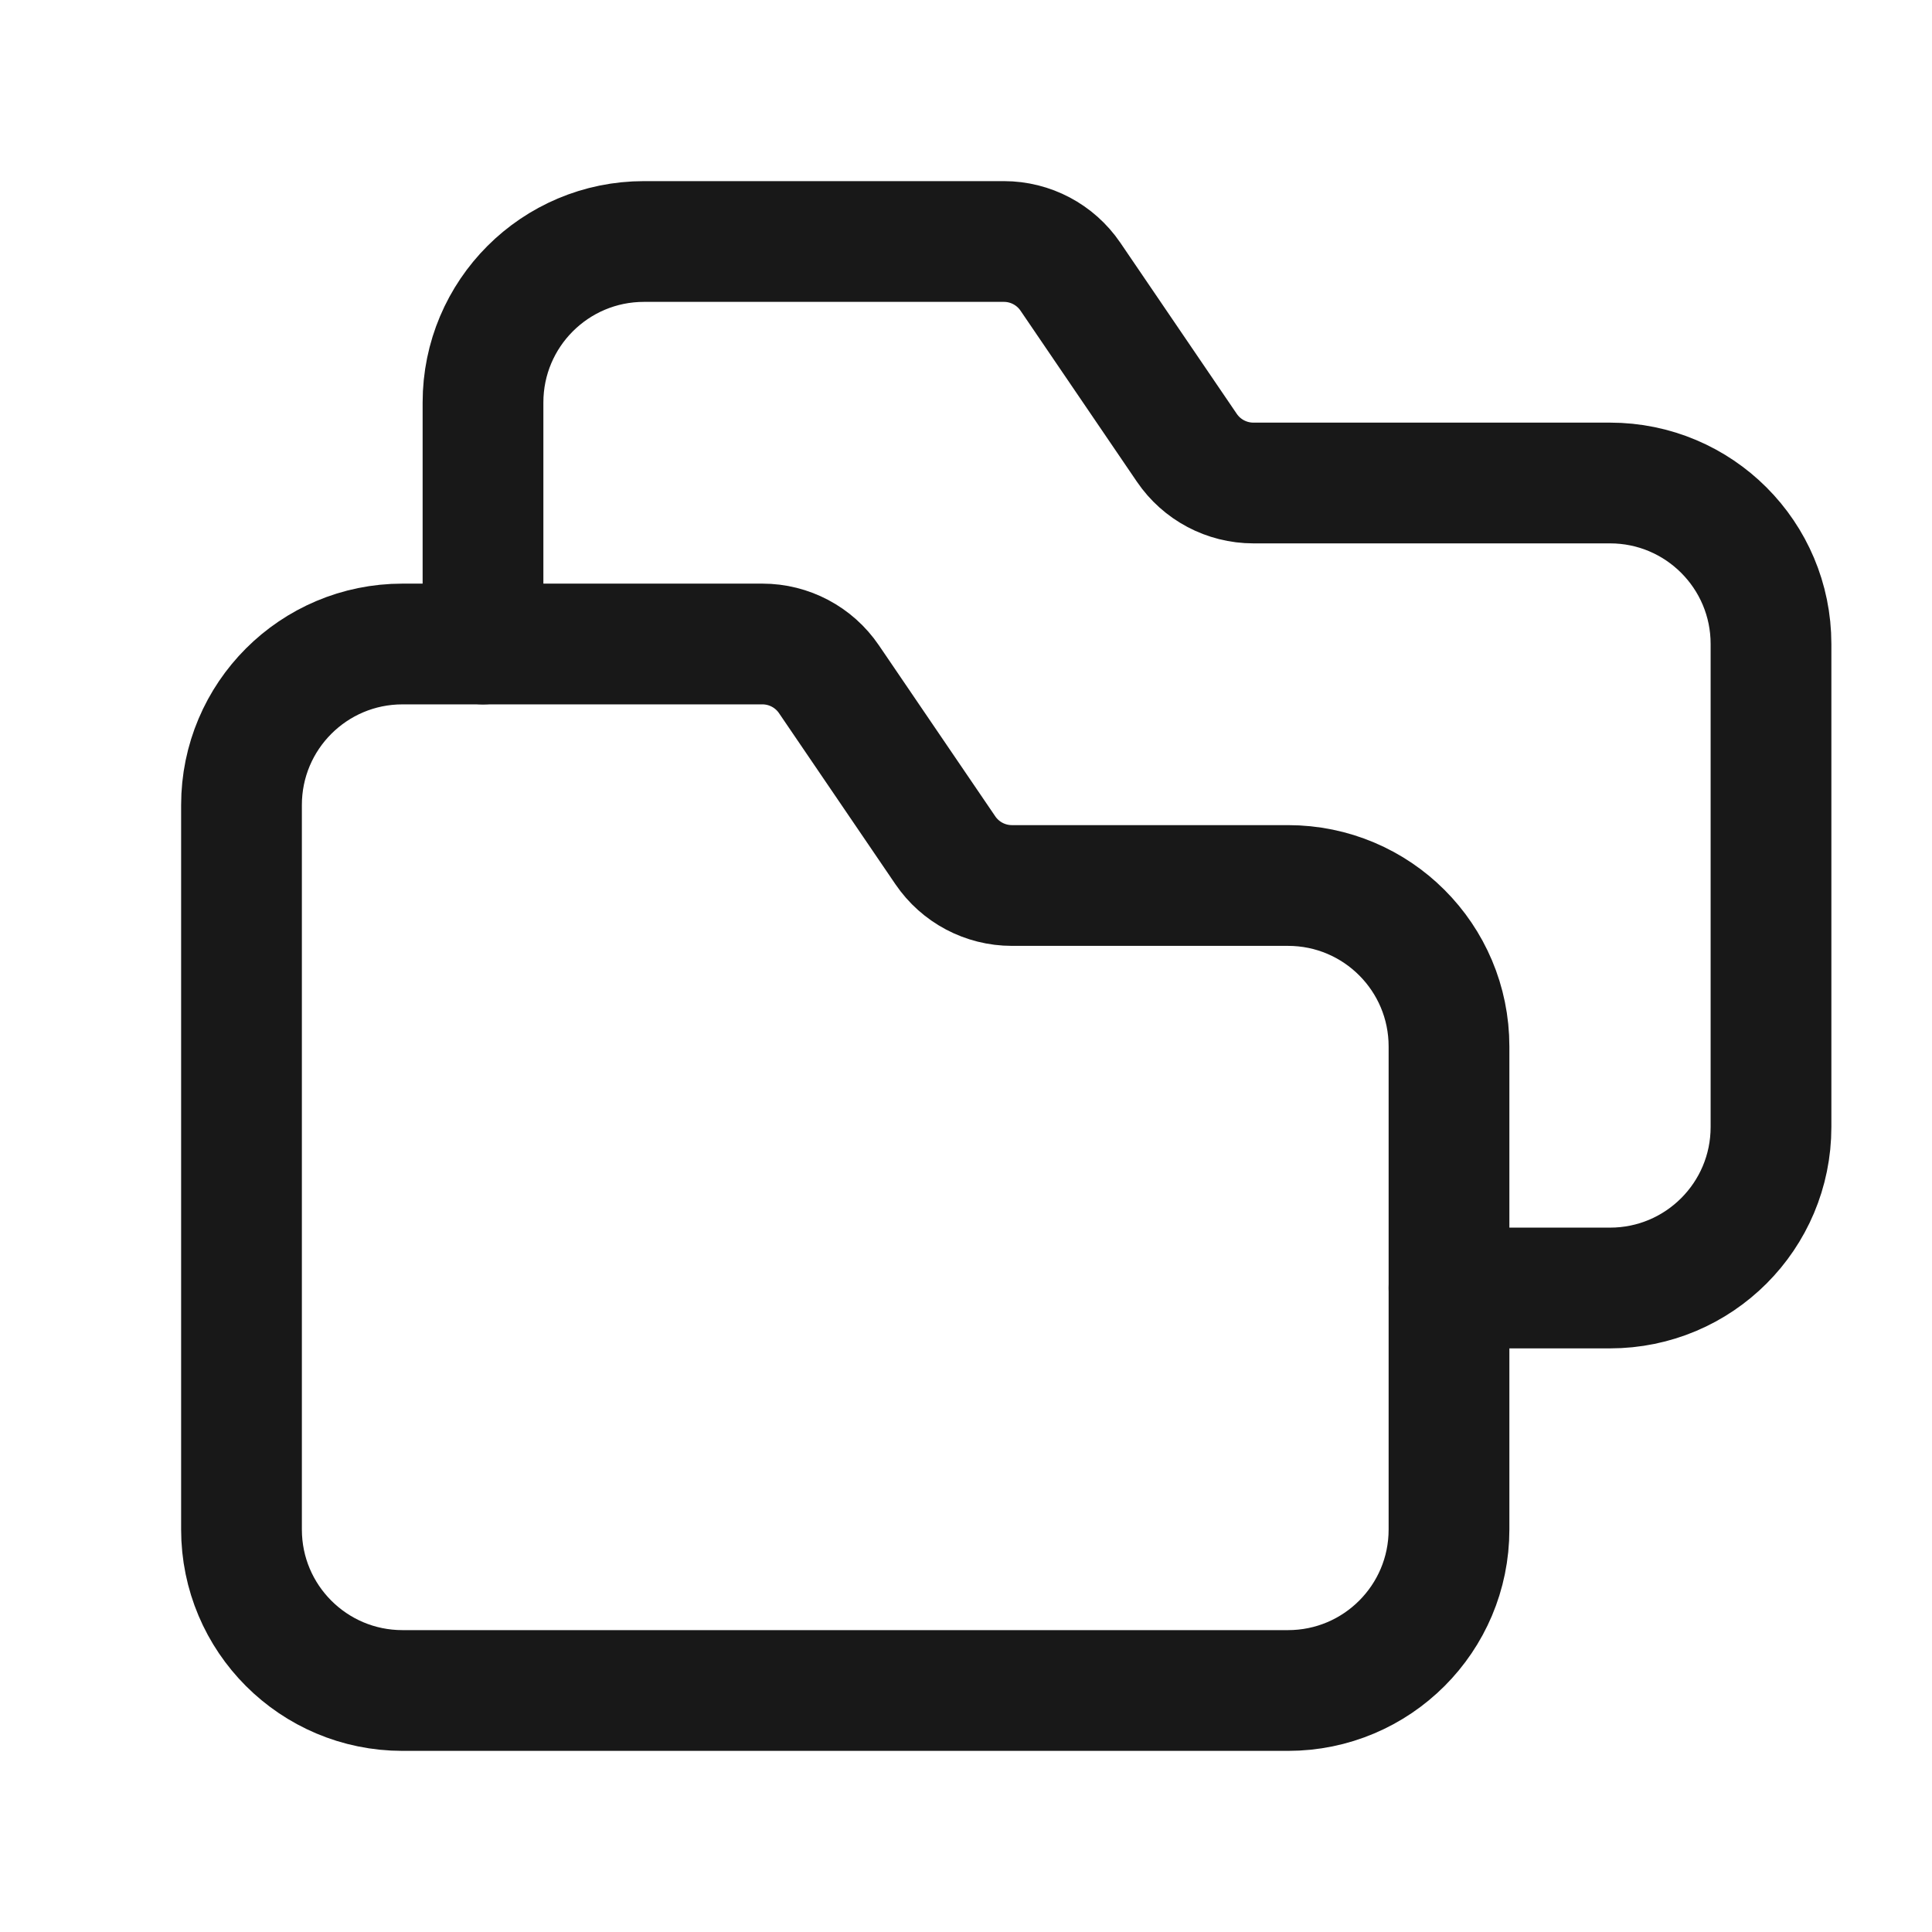 <svg width="24" height="24" viewBox="0 0 24 24" fill="none" xmlns="http://www.w3.org/2000/svg">
<path d="M6 8V5C6 3.895 6.895 3 8 3H12.471C12.802 3 13.111 3.164 13.297 3.437L14.743 5.562C14.929 5.836 15.239 6 15.57 6H20C21.105 6 22 6.895 22 8V14C22 15.105 21.105 16 20 16H18" stroke="#181818" stroke-width="1.5" stroke-linecap="round" stroke-linejoin="round"/>
<path fill-rule="evenodd" clip-rule="evenodd" d="M18 19C18 20.105 17.105 21 16 21H5C3.895 21 3 20.105 3 19V10C3 8.895 3.895 8 5 8H9.471C9.802 8 10.111 8.164 10.297 8.437L11.743 10.562C11.929 10.836 12.239 11 12.57 11H16C17.105 11 18 11.895 18 13V19Z" stroke="#181818" stroke-width="1.5" stroke-linecap="round" stroke-linejoin="round"/>
</svg>
